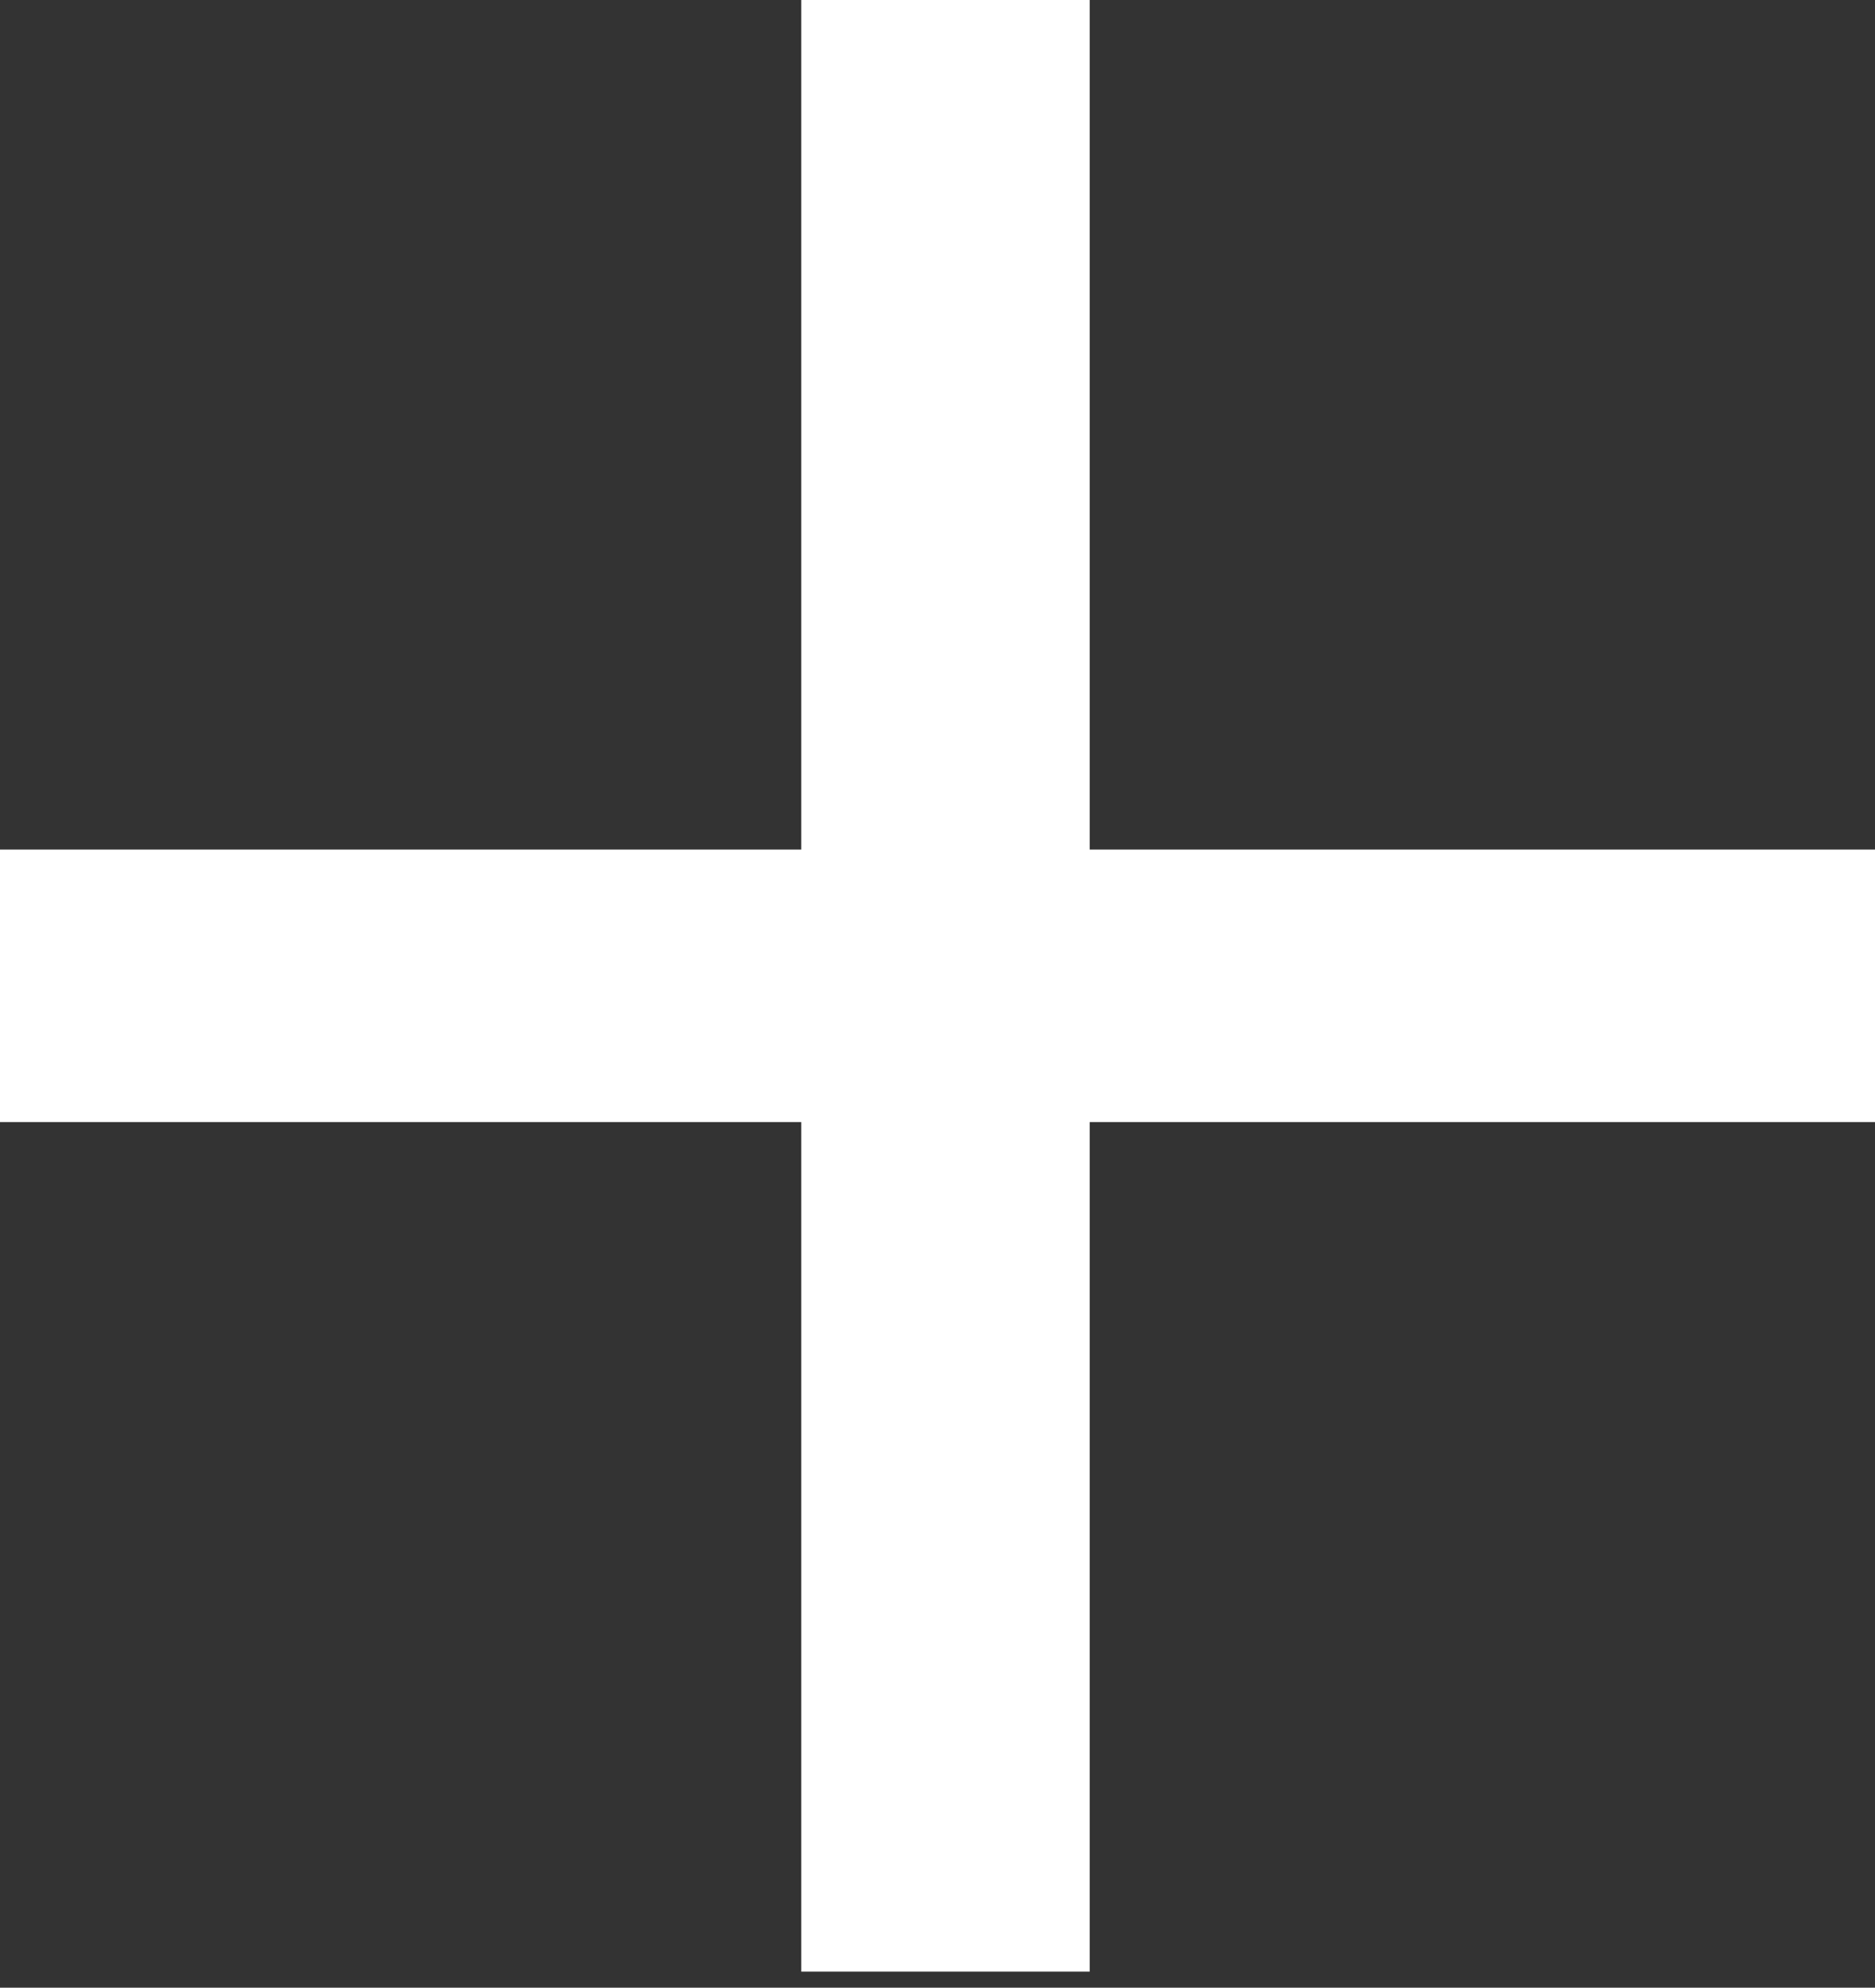 <?xml version="1.0" encoding="utf-8"?>
<!-- Generator: Adobe Illustrator 19.1.0, SVG Export Plug-In . SVG Version: 6.00 Build 0)  -->
<svg version="1.1" id="Layer_1" xmlns="http://www.w3.org/2000/svg" xmlns:xlink="http://www.w3.org/1999/xlink" x="0px" y="0px"
	 viewBox="0 0 11.7 12.4" style="enable-background:new 0 0 11.7 12.4;" xml:space="preserve">
<rect x="0" y="0" width="11.7" height="12.4" fill="#333333" stroke="none"/>
<style type="text/css">
	.st0{fill:#FFFFFF;}
</style>
<g>
	<path class="st0" d="M5,7H0V5.3h5V0h1.8v5.3h5V7h-5v5.3H5V7z"/>
</g>
</svg>
